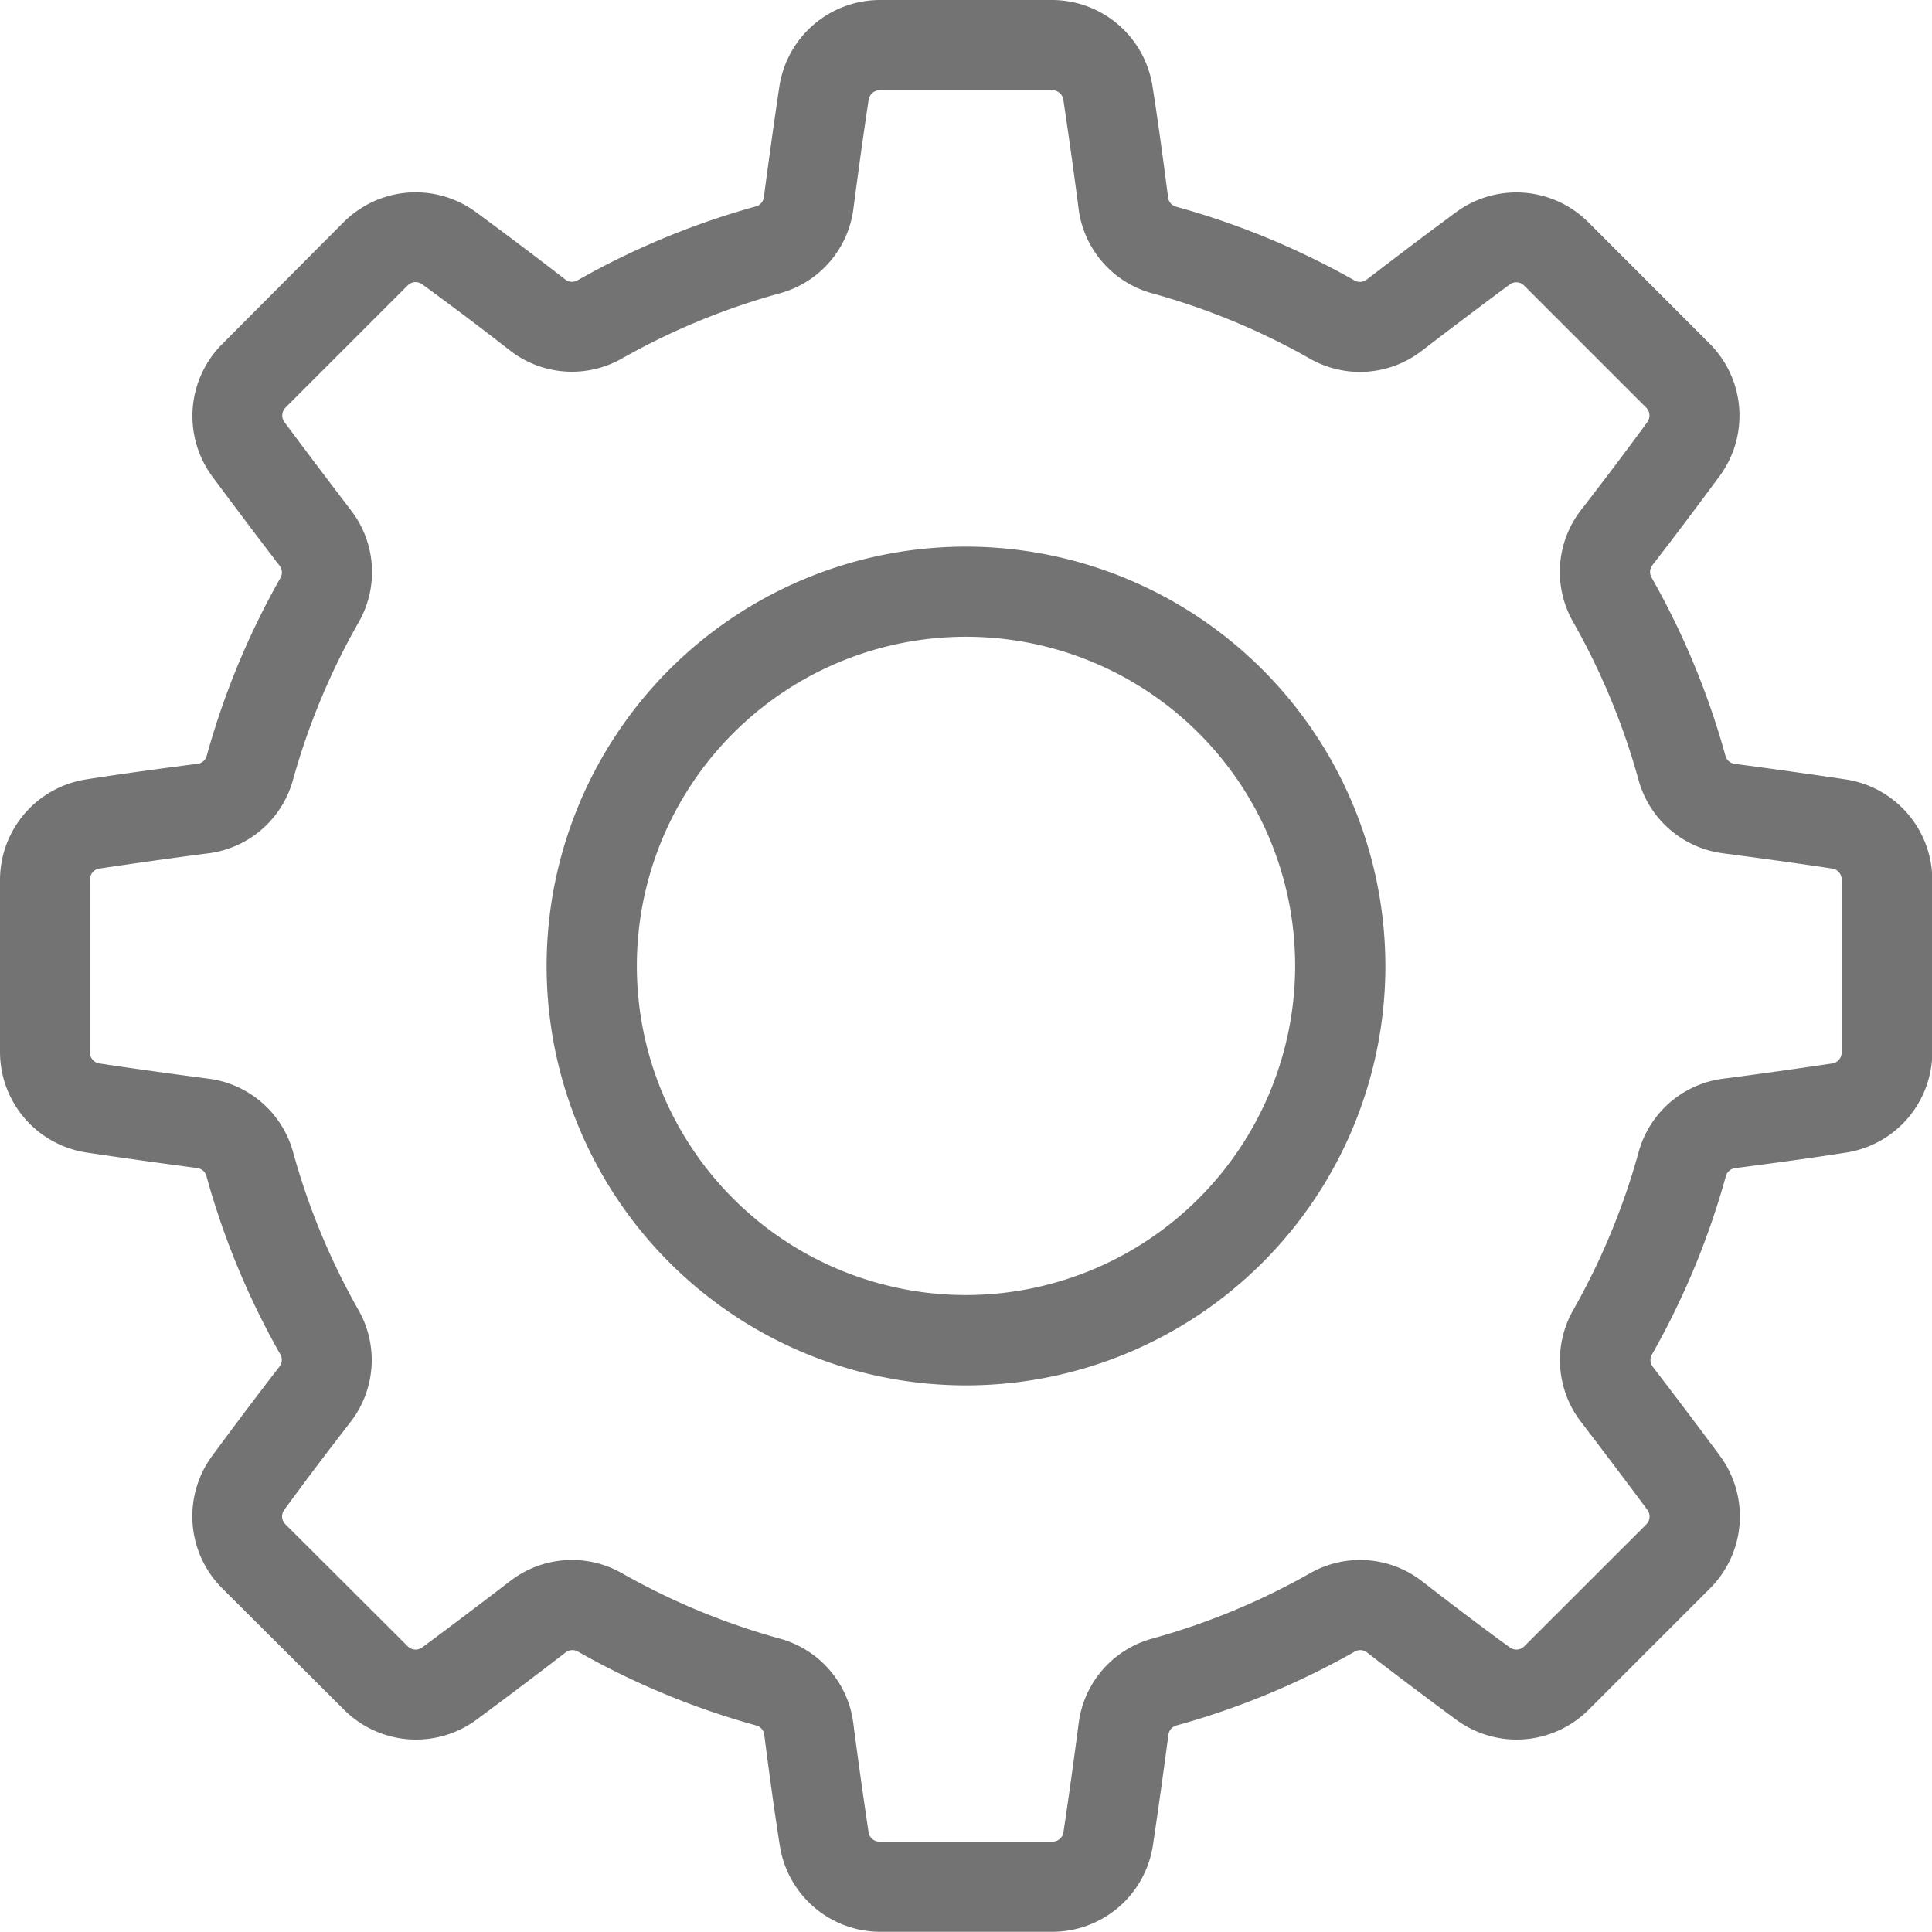 <svg id="настройки" xmlns="http://www.w3.org/2000/svg" viewBox="0 0 19.634 19.634">
  <defs>
    <style>
      .cls-1 {
        fill: #737373;
      }
    </style>
  </defs>
  <g id="Group_3665" data-name="Group 3665">
    <g id="Group_3664" data-name="Group 3664">
      <path id="Path_1330" data-name="Path 1330" class="cls-1" d="M18.758,7.921c-.369-.055-.748-.108-1.127-.158a.111.111,0,0,1-.095-.079,7.969,7.969,0,0,0-.753-1.817.112.112,0,0,1,.01-.124c.233-.3.463-.608.685-.908a1.035,1.035,0,0,0-.1-1.339L16.138,2.255a1.035,1.035,0,0,0-1.339-.1c-.3.222-.605.452-.908.685a.112.112,0,0,1-.124.011A7.969,7.969,0,0,0,11.95,2.1.111.111,0,0,1,11.87,2c-.049-.379-.1-.758-.158-1.126A1.035,1.035,0,0,0,10.694,0H8.939A1.035,1.035,0,0,0,7.921.875c-.055.369-.108.748-.158,1.127a.111.111,0,0,1-.079.095,7.971,7.971,0,0,0-1.817.753.112.112,0,0,1-.124-.011c-.3-.233-.609-.464-.908-.685a1.035,1.035,0,0,0-1.339.1L2.255,3.5a1.035,1.035,0,0,0-.1,1.339c.223.3.453.606.685.908a.112.112,0,0,1,.011.124A7.969,7.969,0,0,0,2.1,7.684.111.111,0,0,1,2,7.763c-.378.049-.757.1-1.127.158A1.035,1.035,0,0,0,0,8.939v1.755a1.035,1.035,0,0,0,.875,1.018c.369.055.748.108,1.127.158a.111.111,0,0,1,.095.079,7.97,7.97,0,0,0,.753,1.817.112.112,0,0,1-.011.124c-.233.3-.463.608-.685.908a1.035,1.035,0,0,0,.1,1.339L3.5,17.379a1.035,1.035,0,0,0,1.339.1c.3-.222.605-.452.908-.685a.112.112,0,0,1,.124-.011,7.97,7.97,0,0,0,1.817.753.111.111,0,0,1,.079.095c.049.379.1.758.158,1.126a1.035,1.035,0,0,0,1.018.875h1.755a1.035,1.035,0,0,0,1.018-.875c.055-.369.108-.748.158-1.126a.112.112,0,0,1,.079-.095,7.972,7.972,0,0,0,1.817-.753.112.112,0,0,1,.124.011c.3.233.609.464.908.685a1.035,1.035,0,0,0,1.339-.1l1.241-1.241a1.035,1.035,0,0,0,.1-1.339c-.222-.3-.453-.606-.685-.908a.112.112,0,0,1-.01-.124,7.97,7.97,0,0,0,.753-1.817.112.112,0,0,1,.095-.079c.378-.049.757-.1,1.127-.158a1.035,1.035,0,0,0,.875-1.018V8.939A1.035,1.035,0,0,0,18.758,7.921Zm-.042,2.774a.113.113,0,0,1-.094.112c-.364.054-.737.107-1.109.155a1.026,1.026,0,0,0-.86.745,7.054,7.054,0,0,1-.666,1.608,1.027,1.027,0,0,0,.081,1.136c.229.3.456.6.675.895a.113.113,0,0,1-.012.145L15.49,16.731a.113.113,0,0,1-.145.012c-.3-.218-.6-.446-.895-.675a1.027,1.027,0,0,0-1.135-.081,7.055,7.055,0,0,1-1.608.666,1.026,1.026,0,0,0-.745.86c-.049.373-.1.746-.155,1.109a.113.113,0,0,1-.112.094H8.939a.113.113,0,0,1-.112-.094c-.054-.363-.107-.736-.155-1.109a1.026,1.026,0,0,0-.745-.86,7.052,7.052,0,0,1-1.608-.666,1.026,1.026,0,0,0-1.135.081c-.3.23-.6.457-.895.675a.113.113,0,0,1-.145-.012L2.9,15.49a.112.112,0,0,1-.012-.145c.219-.3.446-.6.675-.895a1.027,1.027,0,0,0,.081-1.135,7.053,7.053,0,0,1-.666-1.608,1.026,1.026,0,0,0-.86-.745c-.372-.049-.746-.1-1.11-.155a.113.113,0,0,1-.094-.112V8.939a.113.113,0,0,1,.094-.112c.364-.054.737-.107,1.109-.155a1.026,1.026,0,0,0,.86-.745A7.05,7.05,0,0,1,3.647,6.32a1.027,1.027,0,0,0-.081-1.135c-.229-.3-.456-.6-.675-.895A.113.113,0,0,1,2.9,4.144L4.144,2.9a.113.113,0,0,1,.145-.012c.3.218.6.445.895.675a1.027,1.027,0,0,0,1.135.081A7.053,7.053,0,0,1,7.928,2.98a1.026,1.026,0,0,0,.745-.86c.049-.373.1-.746.155-1.109A.113.113,0,0,1,8.939.917h1.755a.113.113,0,0,1,.112.094c.054.363.107.736.155,1.109a1.026,1.026,0,0,0,.745.86,7.056,7.056,0,0,1,1.608.666,1.027,1.027,0,0,0,1.135-.081c.3-.23.6-.457.895-.675a.112.112,0,0,1,.145.012l1.241,1.241a.113.113,0,0,1,.012.145c-.219.3-.446.6-.675.895a1.027,1.027,0,0,0-.081,1.136,7.053,7.053,0,0,1,.666,1.608,1.026,1.026,0,0,0,.86.745c.373.049.746.1,1.11.155a.113.113,0,0,1,.094.112v1.755Z"/>
    </g>
  </g>
  <g id="Group_3667" data-name="Group 3667" transform="translate(5.555 5.555)">
    <g id="Group_3666" data-name="Group 3666">
      <path id="Path_1331" data-name="Path 1331" class="cls-1" d="M149.128,144.866a4.262,4.262,0,1,0,4.262,4.262A4.266,4.266,0,0,0,149.128,144.866Zm0,7.606a3.345,3.345,0,1,1,3.345-3.345A3.349,3.349,0,0,1,149.128,152.472Z" transform="translate(-144.866 -144.866)"/>
    </g>
  </g>
</svg>
